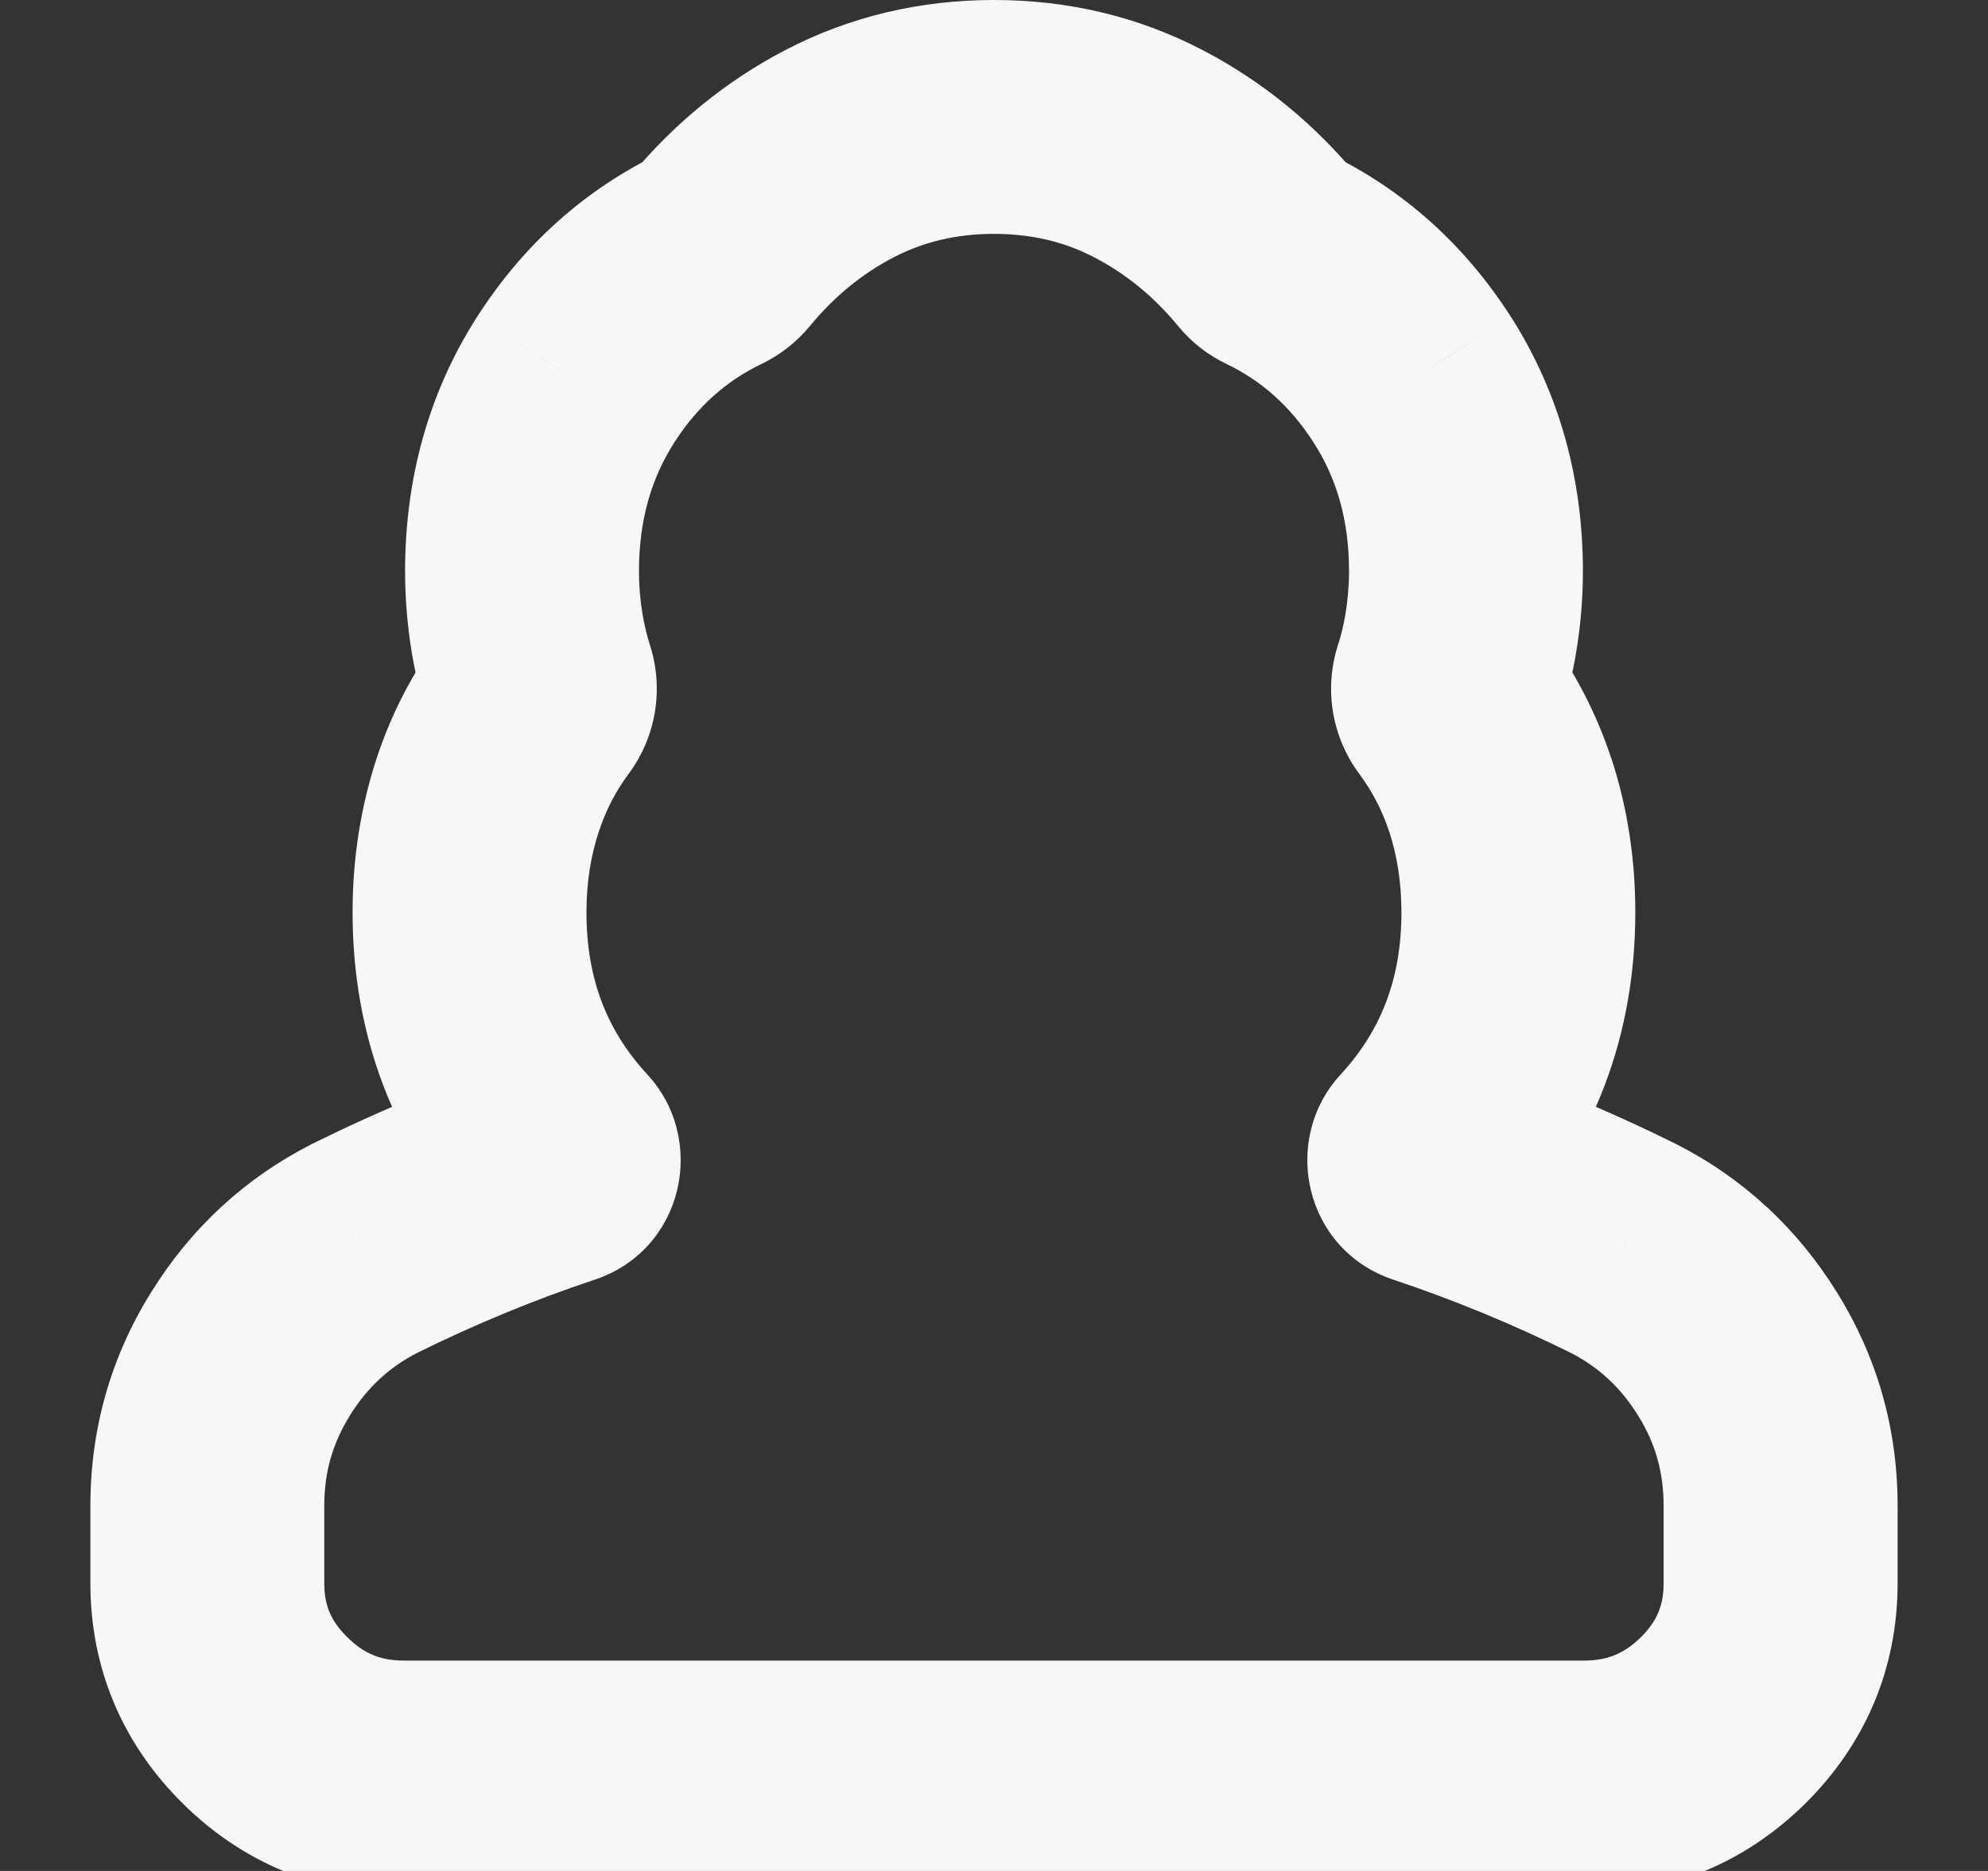 <svg width="17" height="16" viewBox="0 0 17 16" fill="none" xmlns="http://www.w3.org/2000/svg">
    <rect x="0" y="0" width="17" height="16" fill="#333333" stroke="none"/>
    <g clip-path="url(#clip0_9405_56409)">
        <path
            d="M4.172 6.793L3.223 6.478L3.223 6.478L4.172 6.793ZM4.509 5.421L5.495 5.255L5.495 5.255L4.509 5.421ZM4.923 3.246L4.082 2.706L4.081 2.707L4.923 3.246ZM12.076 3.246L12.919 2.707L12.918 2.706L12.076 3.246ZM12.491 5.421L11.505 5.255V5.255L12.491 5.421ZM12.827 6.793L13.777 6.478L13.776 6.478L12.827 6.793ZM13.881 10.675L14.336 9.785L14.324 9.779L13.881 10.675ZM14.858 11.579L14.008 12.106L14.009 12.108L14.858 11.579ZM14.733 14.714L15.435 15.426L15.436 15.425L14.733 14.714ZM2.268 14.714L2.971 14.002H2.971L2.268 14.714ZM2.142 11.579L2.991 12.108L2.991 12.106L2.142 11.579ZM3.119 10.675L2.676 9.779L2.664 9.785L3.119 10.675ZM12.232 9.995L11.916 10.944L12.232 9.995ZM10.847 2.154L10.075 2.789L10.847 2.154ZM10.919 2.21L10.487 3.112L10.919 2.21ZM6.153 2.154L5.381 1.518L6.153 2.154ZM4.574 6.021L3.771 5.424L4.574 6.021ZM4.606 5.824L5.558 5.517L4.606 5.824ZM12.393 5.824L13.345 6.13L12.393 5.824ZM12.426 6.021L13.229 5.424L12.426 6.021ZM3.015 7.801C3.015 8.849 3.363 9.783 4.065 10.544L5.535 9.188C5.191 8.815 5.015 8.373 5.015 7.801H3.015ZM3.223 6.478C3.083 6.903 3.015 7.346 3.015 7.801H5.015C5.015 7.544 5.053 7.315 5.122 7.107L3.223 6.478ZM3.771 5.424C3.532 5.745 3.349 6.098 3.223 6.478L5.122 7.108C5.181 6.929 5.265 6.767 5.376 6.617L3.771 5.424ZM3.522 5.586C3.554 5.771 3.597 5.953 3.654 6.13L5.558 5.517C5.532 5.436 5.511 5.349 5.495 5.255L3.522 5.586ZM3.464 4.886C3.464 5.121 3.484 5.354 3.522 5.586L5.495 5.255C5.474 5.131 5.464 5.008 5.464 4.886H3.464ZM4.081 2.707C3.663 3.36 3.464 4.097 3.464 4.886H5.464C5.464 4.446 5.571 4.089 5.765 3.786L4.081 2.707ZM5.648 1.309C4.999 1.62 4.475 2.094 4.082 2.706L5.764 3.787C5.967 3.471 6.215 3.255 6.513 3.112L5.648 1.309ZM6.714 0.429C6.2 0.697 5.755 1.064 5.381 1.518L6.925 2.789C7.136 2.533 7.373 2.341 7.639 2.202L6.714 0.429ZM8.5 0C7.869 0 7.268 0.14 6.714 0.429L7.639 2.202C7.893 2.07 8.174 2 8.5 2V0ZM10.285 0.429C9.731 0.14 9.131 0 8.5 0V2C8.826 2 9.107 2.07 9.36 2.202L10.285 0.429ZM11.618 1.518C11.245 1.064 10.8 0.697 10.285 0.429L9.36 2.202C9.626 2.341 9.864 2.533 10.075 2.789L11.618 1.518ZM12.918 2.706C12.525 2.094 12.001 1.62 11.352 1.309L10.487 3.112C10.785 3.255 11.032 3.471 11.235 3.787L12.918 2.706ZM13.536 4.886C13.536 4.097 13.336 3.36 12.919 2.707L11.234 3.786C11.429 4.089 11.536 4.446 11.536 4.886H13.536ZM13.477 5.586C13.516 5.354 13.536 5.121 13.536 4.886H11.536C11.536 5.008 11.525 5.131 11.505 5.255L13.477 5.586ZM13.345 6.13C13.402 5.953 13.446 5.771 13.477 5.586L11.505 5.255C11.489 5.349 11.468 5.436 11.441 5.517L13.345 6.13ZM13.776 6.478C13.65 6.098 13.467 5.745 13.229 5.424L11.623 6.617C11.734 6.767 11.819 6.929 11.878 7.108L13.776 6.478ZM13.984 7.801C13.984 7.346 13.917 6.903 13.777 6.478L11.878 7.107C11.947 7.315 11.984 7.544 11.984 7.801H13.984ZM12.934 10.544C13.637 9.783 13.984 8.849 13.984 7.801H11.984C11.984 8.373 11.808 8.815 11.465 9.188L12.934 10.544ZM11.916 10.944C12.426 11.114 12.934 11.323 13.438 11.572L14.324 9.779C13.74 9.49 13.148 9.246 12.547 9.046L11.916 10.944ZM13.426 11.566C13.667 11.689 13.858 11.863 14.008 12.106L15.708 11.052C15.369 10.505 14.908 10.077 14.336 9.785L13.426 11.566ZM14.009 12.108C14.155 12.341 14.226 12.59 14.226 12.876H16.227C16.227 12.221 16.053 11.605 15.707 11.05L14.009 12.108ZM14.226 12.876V13.54H16.227V12.876H14.226ZM14.226 13.54C14.226 13.726 14.172 13.862 14.03 14.003L15.436 15.425C15.952 14.914 16.227 14.268 16.227 13.54H14.226ZM14.031 14.002C13.888 14.142 13.744 14.201 13.545 14.201V16.201C14.27 16.201 14.918 15.935 15.435 15.426L14.031 14.002ZM13.545 14.201H3.455V16.201H13.545V14.201ZM3.455 14.201C3.256 14.201 3.112 14.142 2.971 14.002L1.565 15.425C2.081 15.935 2.73 16.201 3.455 16.201V14.201ZM2.971 14.002C2.828 13.862 2.773 13.726 2.773 13.54H0.773C0.773 14.269 1.048 14.915 1.565 15.425L2.971 14.002ZM2.773 13.54V12.876H0.773V13.54H2.773ZM2.773 12.876C2.773 12.59 2.845 12.341 2.991 12.108L1.293 11.05C0.947 11.605 0.773 12.221 0.773 12.876H2.773ZM2.991 12.106C3.142 11.863 3.333 11.689 3.574 11.566L2.664 9.785C2.092 10.077 1.631 10.505 1.292 11.052L2.991 12.106ZM3.562 11.572C4.066 11.323 4.573 11.114 5.084 10.944L4.452 9.046C3.852 9.246 3.26 9.49 2.676 9.779L3.562 11.572ZM11.465 9.188C10.949 9.746 11.151 10.689 11.916 10.944L12.547 9.046C13.204 9.265 13.372 10.07 12.934 10.544L11.465 9.188ZM4.065 10.544C3.627 10.07 3.795 9.265 4.452 9.046L5.084 10.944C5.849 10.69 6.051 9.746 5.535 9.188L4.065 10.544ZM10.075 2.789C10.188 2.927 10.329 3.036 10.487 3.112L11.352 1.309C11.453 1.357 11.545 1.428 11.618 1.518L10.075 2.789ZM6.513 3.112C6.67 3.036 6.811 2.927 6.925 2.789L5.381 1.518C5.455 1.428 5.546 1.357 5.648 1.309L6.513 3.112ZM5.376 6.617C5.611 6.301 5.678 5.891 5.558 5.517L3.654 6.13C3.577 5.89 3.62 5.628 3.771 5.424L5.376 6.617ZM11.441 5.517C11.321 5.891 11.388 6.301 11.623 6.617L13.229 5.424C13.38 5.628 13.422 5.89 13.345 6.13L11.441 5.517Z"
            fill="#F7F7F7" fill-opacity="1" />
    </g>
    <defs>
        <clipPath id="clip0_9405_56409">
            <rect width="16" height="16" fill="white" transform="translate(0.5)" />
        </clipPath>
    </defs>
</svg>
    
